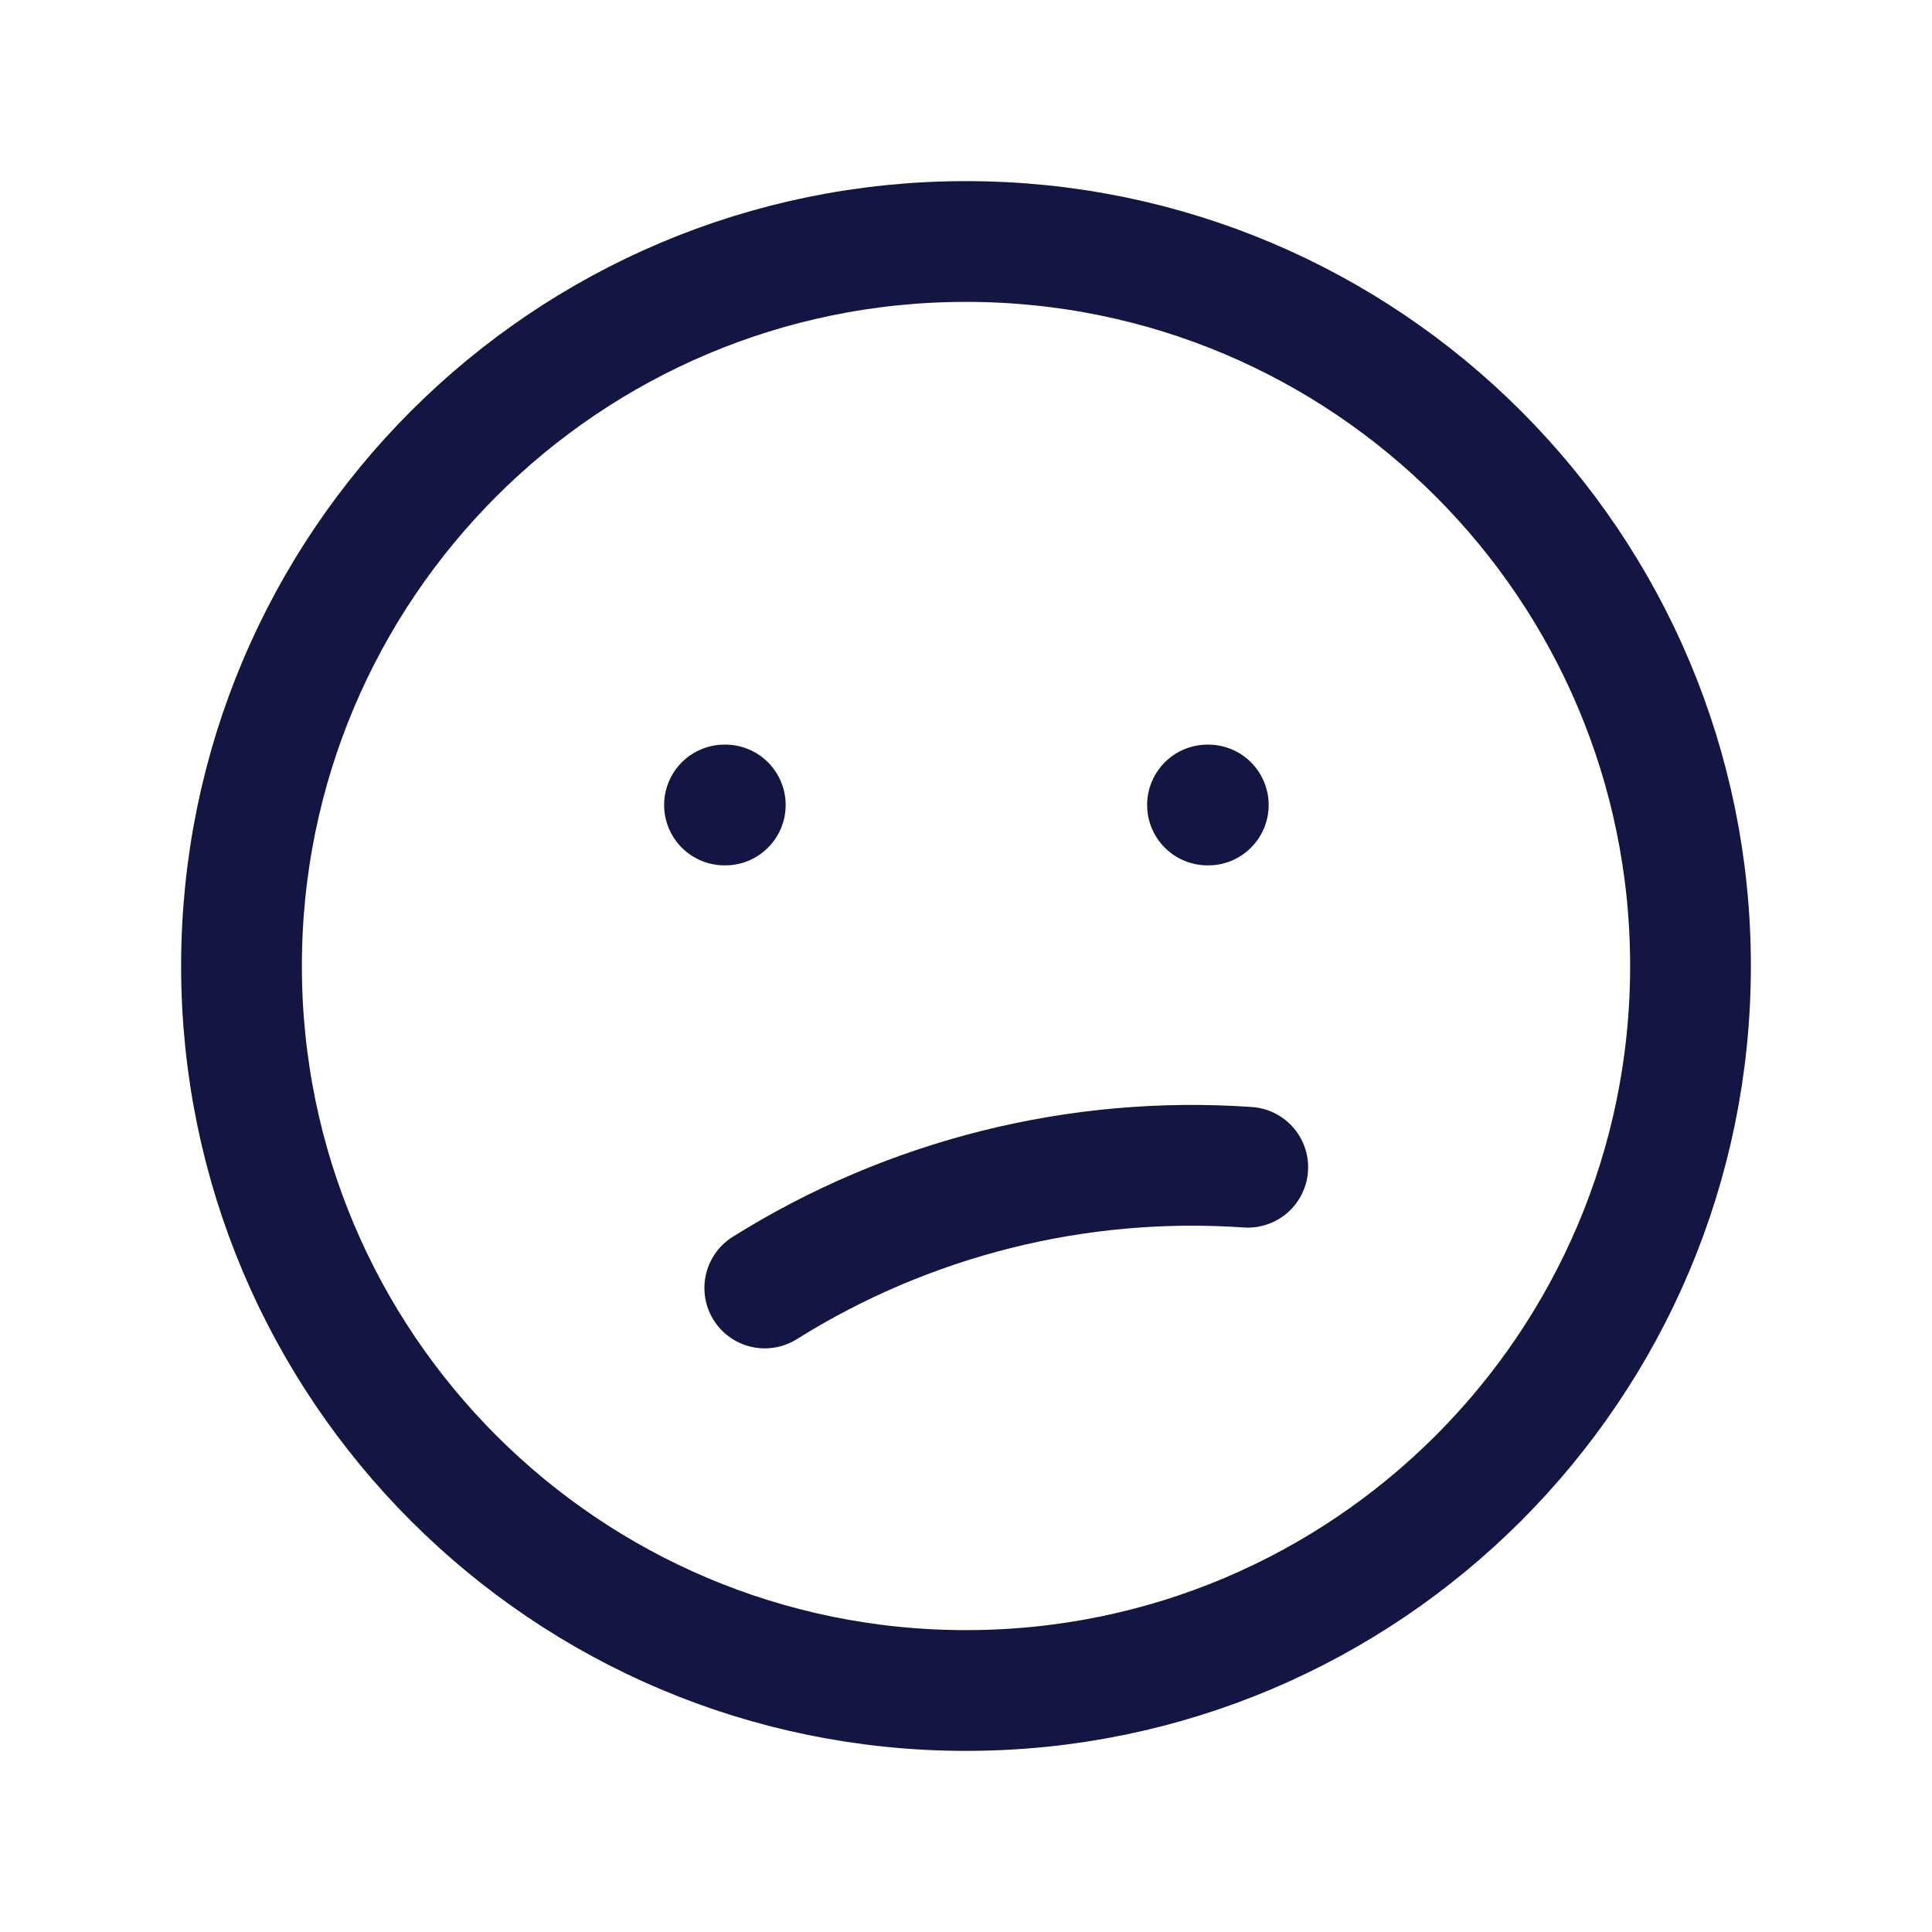 <svg width="44" height="44" viewBox="0 0 44 44" fill="none" xmlns="http://www.w3.org/2000/svg">
<path d="M22 38.5C31.113 38.5 38.5 31.113 38.5 22C38.5 12.887 31.113 5.5 22 5.5C12.887 5.5 5.5 12.887 5.5 22C5.5 31.113 12.887 38.5 22 38.5Z" stroke="#131543" stroke-width="2.75" stroke-linecap="round" stroke-linejoin="round"/>
<path d="M16.5 18.333H16.518" stroke="#131543" stroke-width="2.75" stroke-linecap="round" stroke-linejoin="round"/>
<path d="M27.5 18.333H27.518" stroke="#131543" stroke-width="2.75" stroke-linecap="round" stroke-linejoin="round"/>
<path d="M17.417 29.333C20.701 27.277 24.552 26.315 28.417 26.583" stroke="#131543" stroke-width="2.75" stroke-linecap="round" stroke-linejoin="round"/>
</svg>
